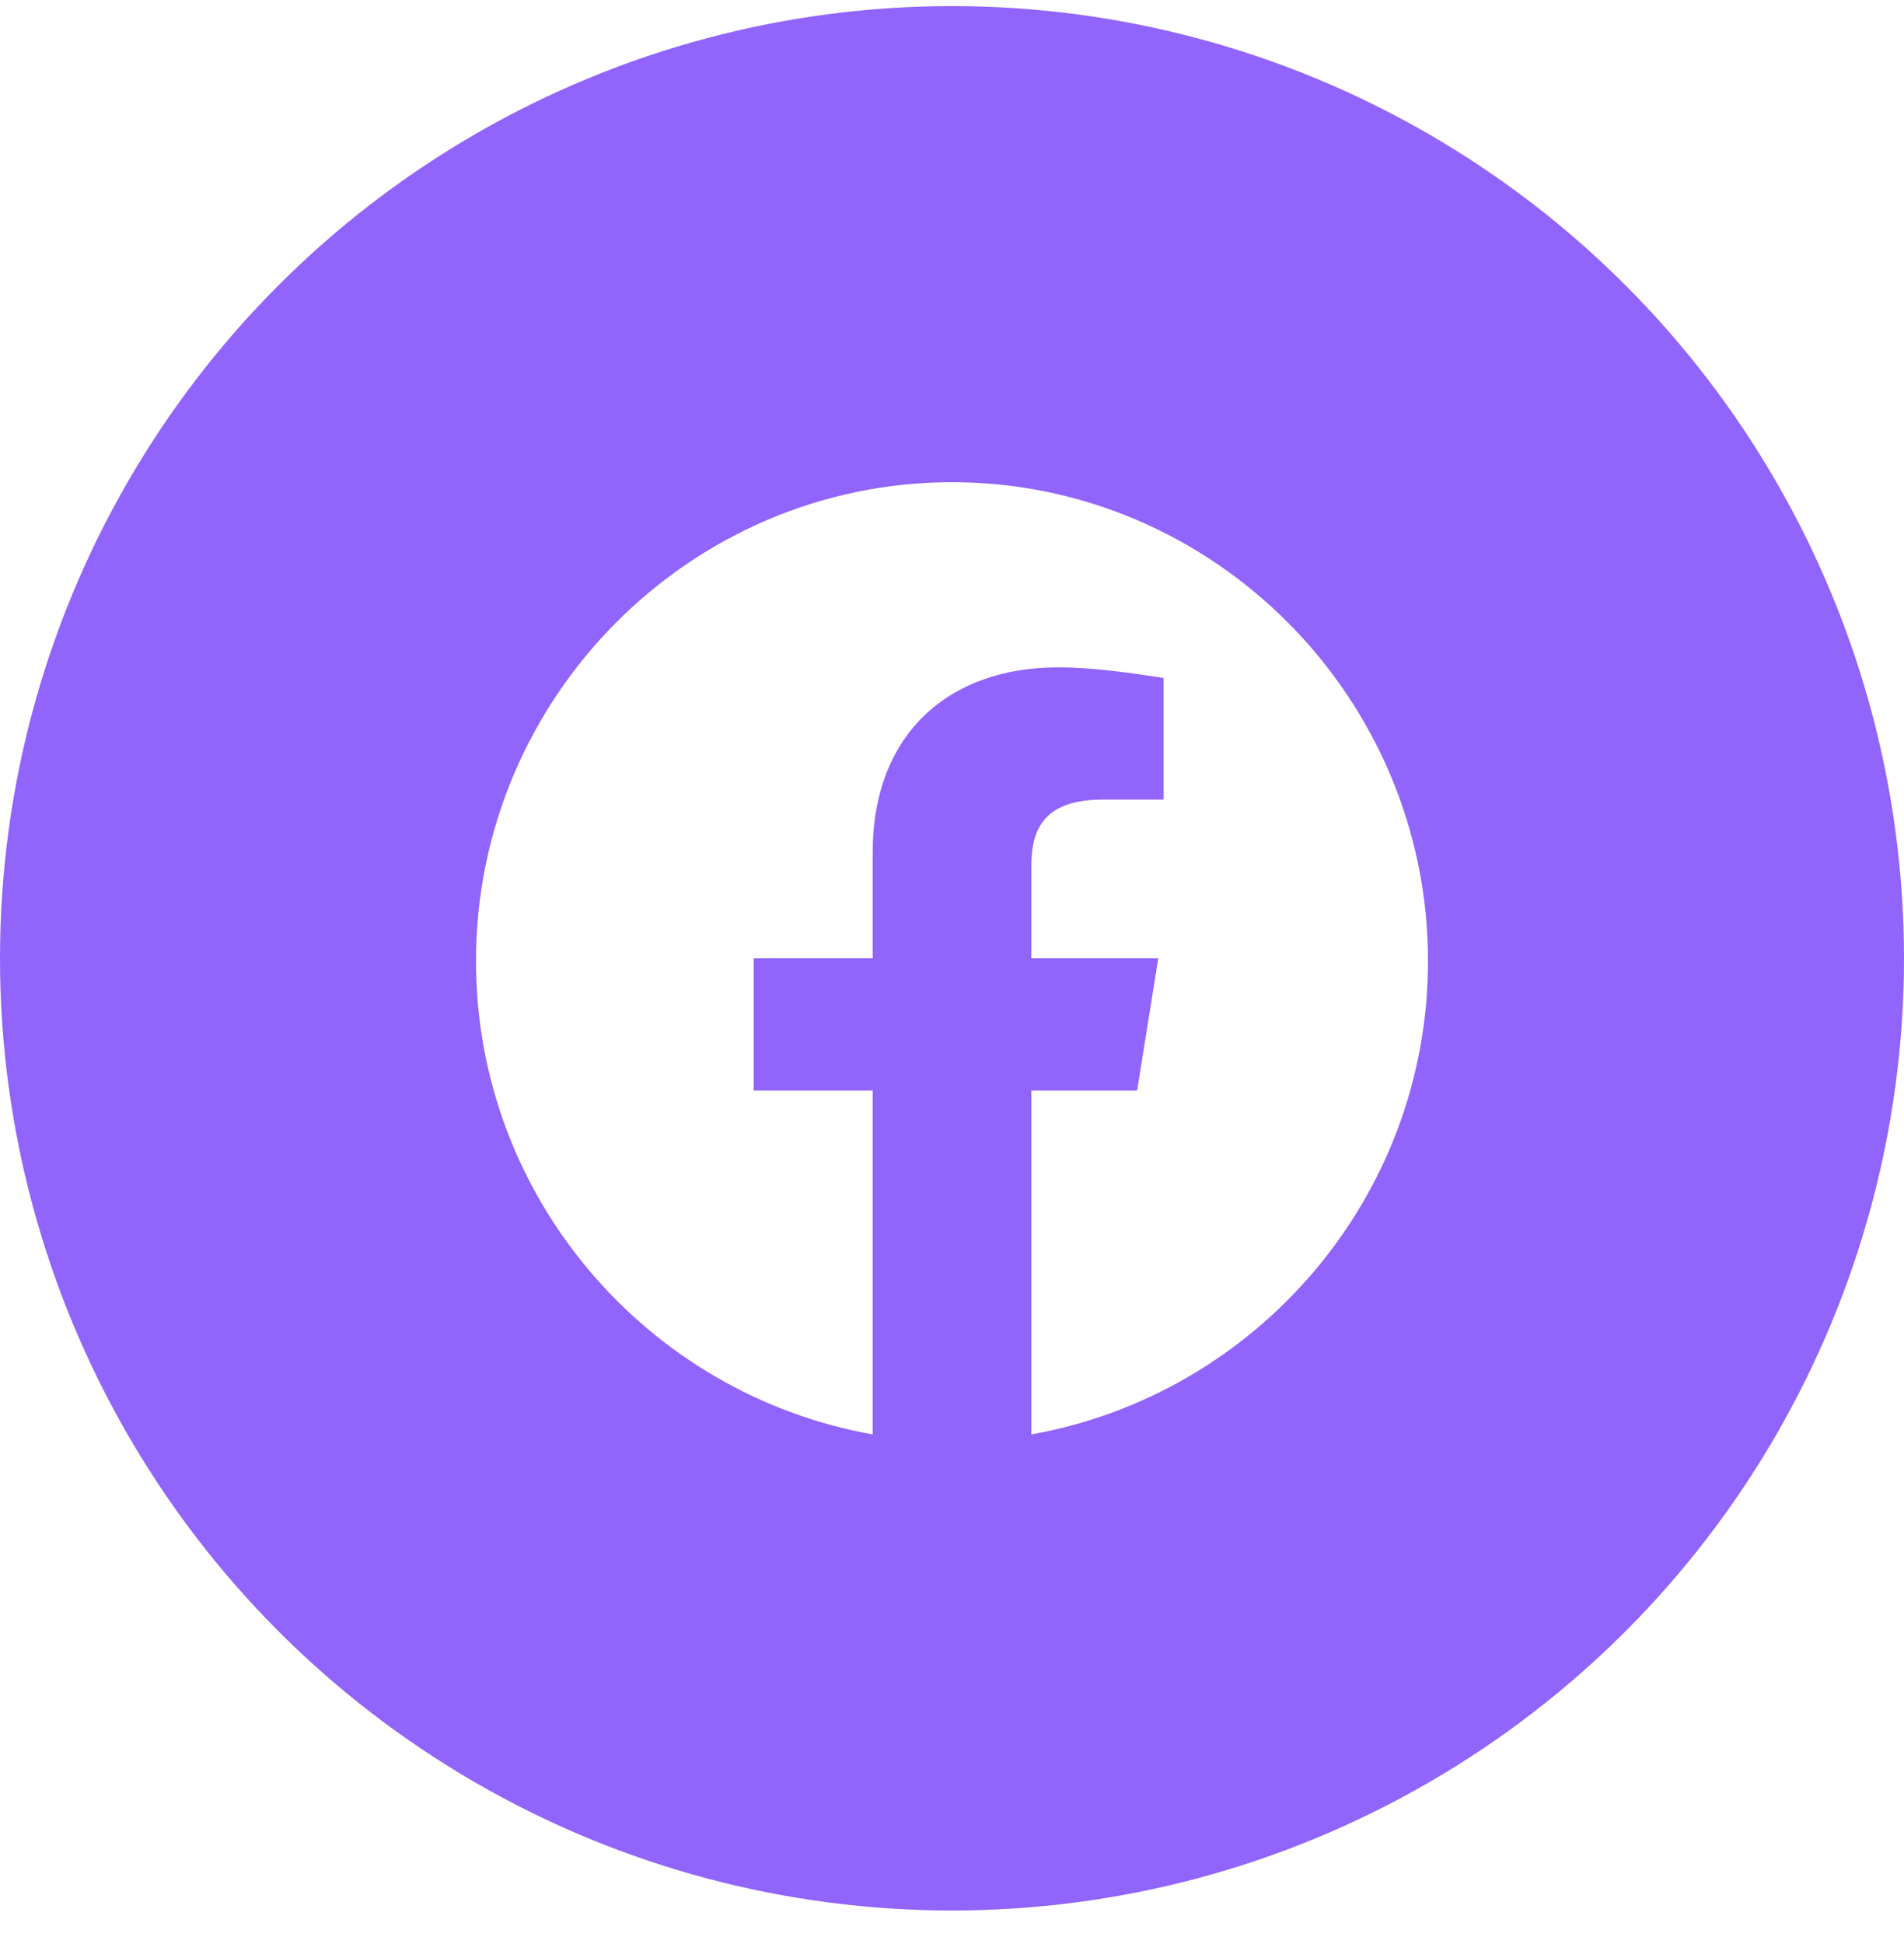 <svg width="48" height="49" viewBox="0 0 48 49" fill="none" xmlns="http://www.w3.org/2000/svg">
<g filter="url(#filter0_b_243_6490)">
<circle cx="24" cy="24.154" r="24" fill="#9164FB"/>
</g>
<g clip-path="url(#clip0_243_6490)">
<path fill-rule="evenodd" clip-rule="evenodd" d="M12 24.221C12 30.187 16.333 35.148 22 36.154V27.487H19V24.154H22V21.487C22 18.487 23.933 16.821 26.667 16.821C27.533 16.821 28.467 16.954 29.333 17.087V20.154H27.8C26.333 20.154 26 20.887 26 21.821V24.154H29.2L28.667 27.487H26V36.154C31.667 35.148 36 30.188 36 24.221C36 17.584 30.6 12.154 24 12.154C17.4 12.154 12 17.584 12 24.221Z" fill="white"/>
</g>
<defs>
<filter id="filter0_b_243_6490" x="-50" y="-49.846" width="148" height="148" filterUnits="userSpaceOnUse" color-interpolation-filters="sRGB">
<feFlood flood-opacity="0" result="BackgroundImageFix"/>
<feGaussianBlur in="BackgroundImage" stdDeviation="25"/>
<feComposite in2="SourceAlpha" operator="in" result="effect1_backgroundBlur_243_6490"/>
<feBlend mode="normal" in="SourceGraphic" in2="effect1_backgroundBlur_243_6490" result="shape"/>
</filter>
<clipPath id="clip0_243_6490">
<rect width="24" height="24" fill="white" transform="translate(12 12.154)"/>
</clipPath>
</defs>
</svg>
